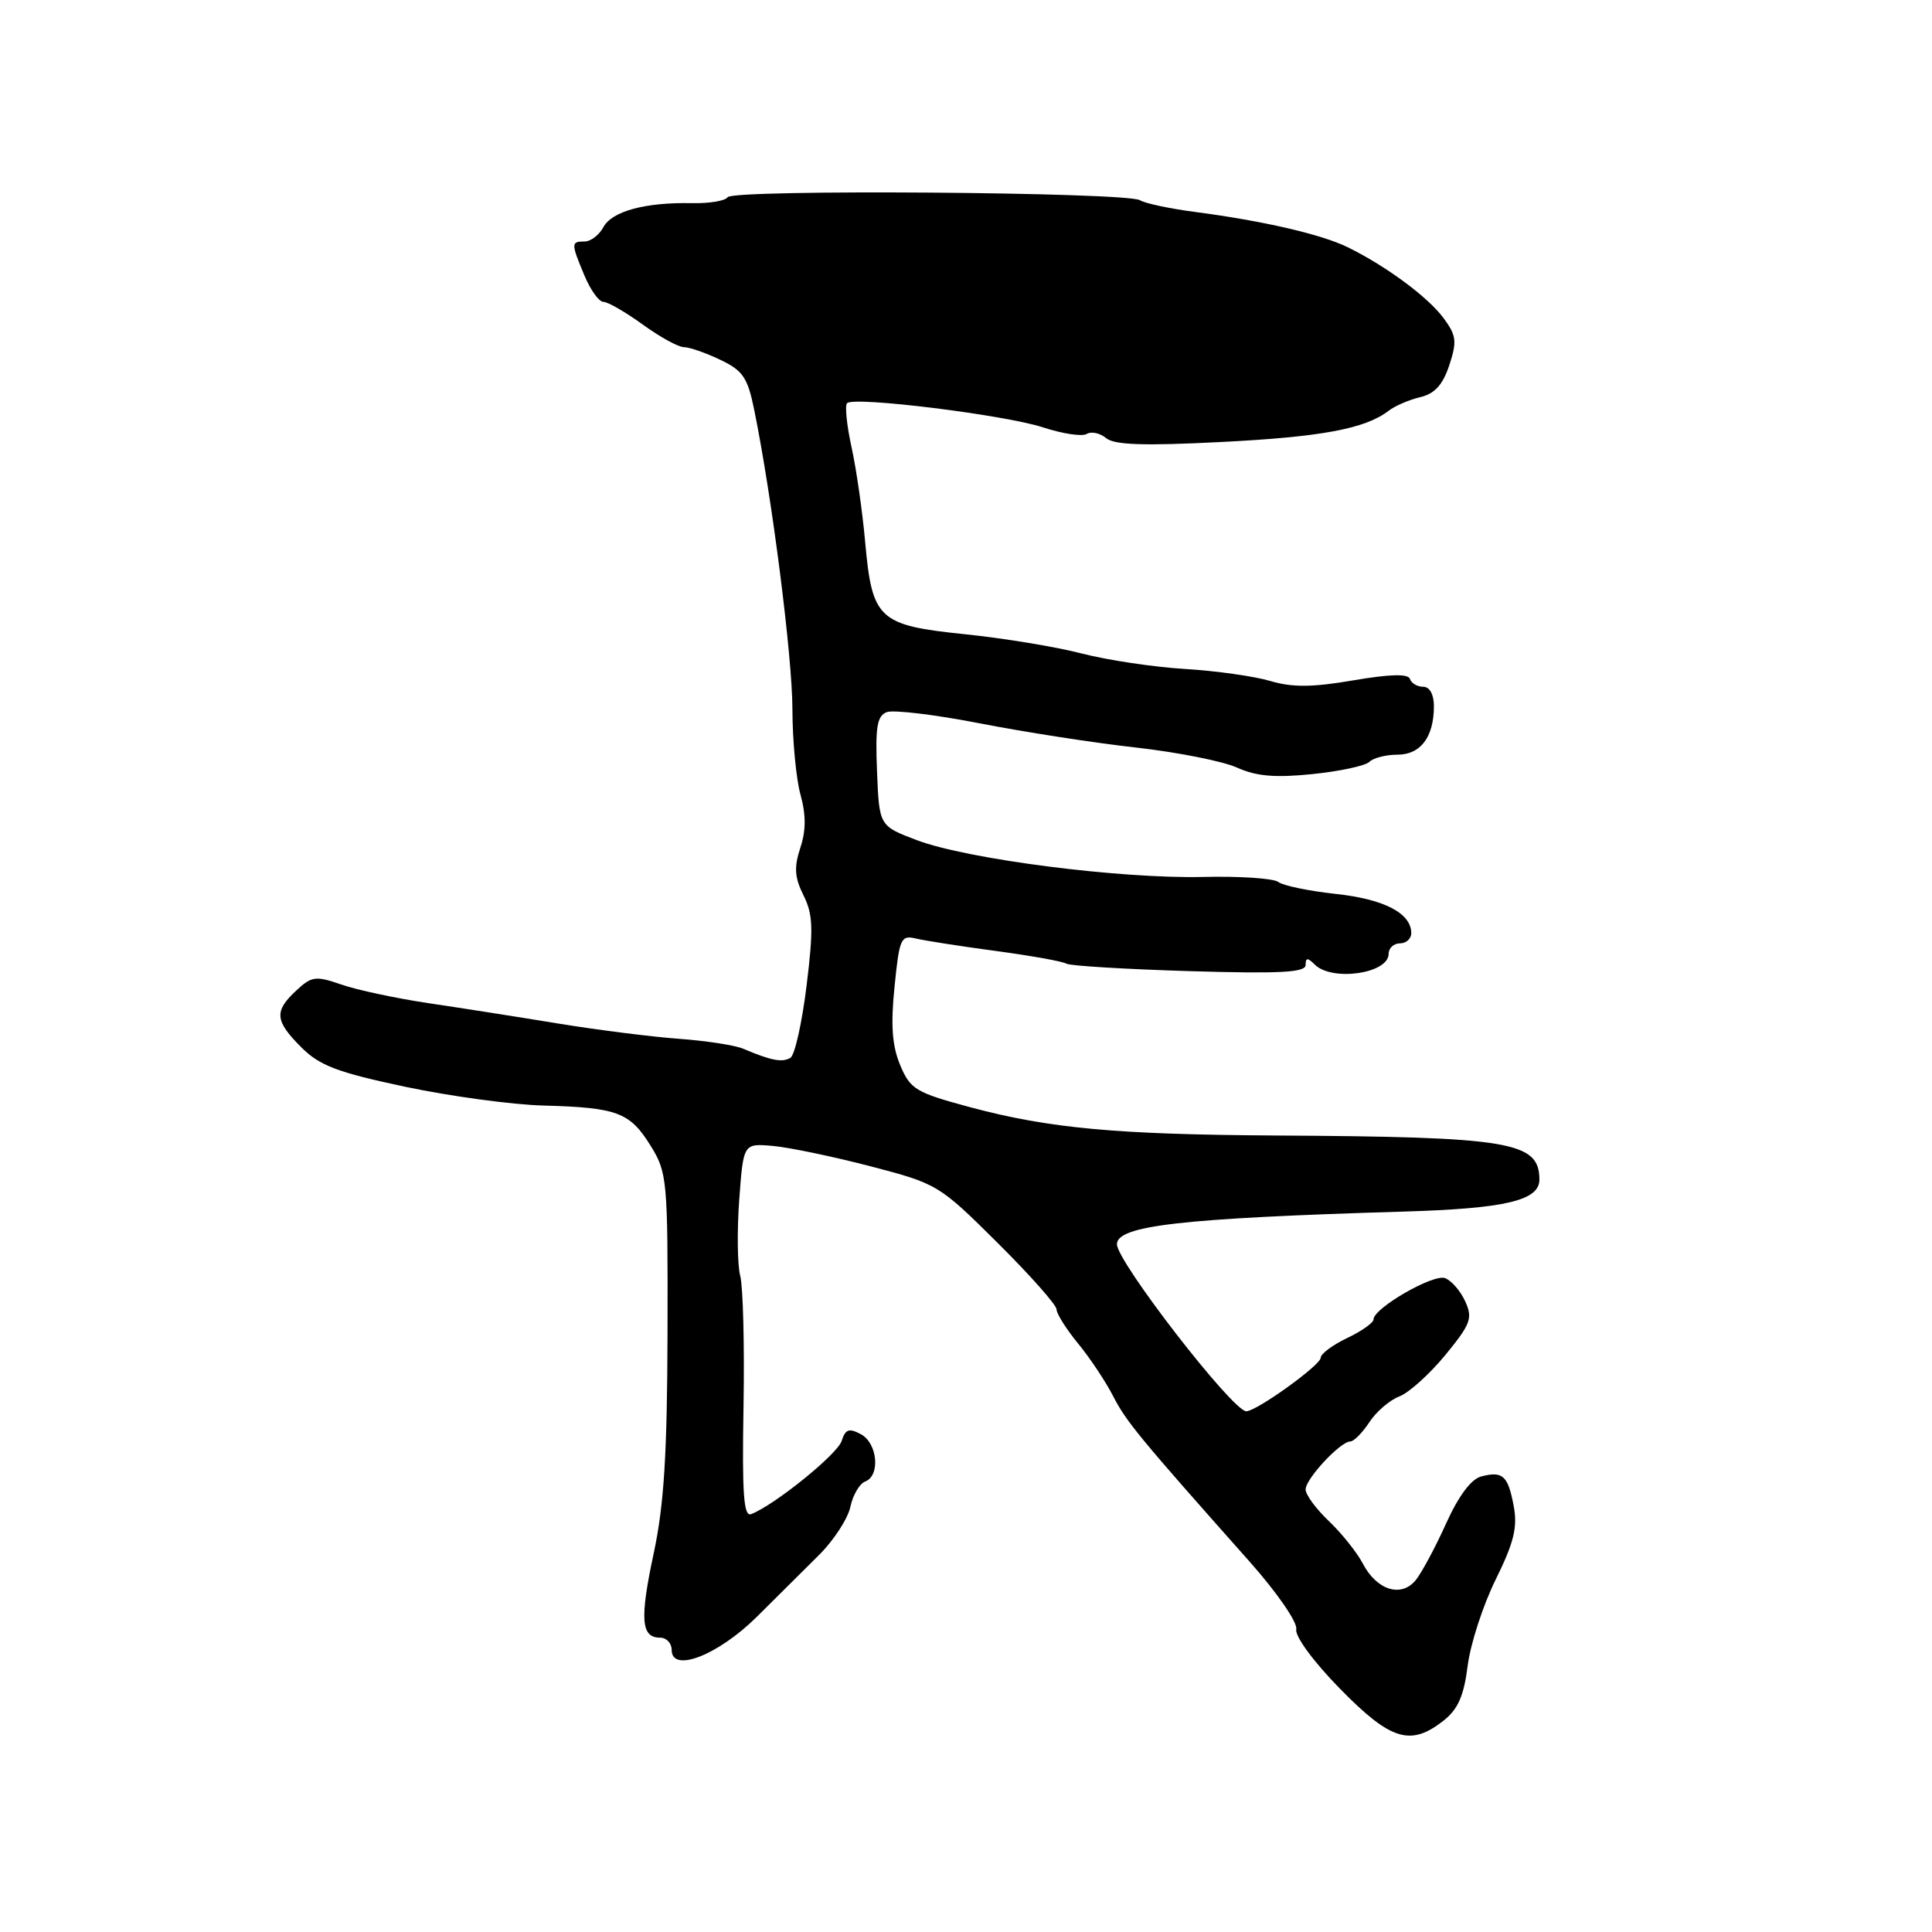 <?xml version="1.0" encoding="UTF-8" standalone="no"?>
<!DOCTYPE svg PUBLIC "-//W3C//DTD SVG 1.1//EN" "http://www.w3.org/Graphics/SVG/1.1/DTD/svg11.dtd" >
<svg xmlns="http://www.w3.org/2000/svg" xmlns:xlink="http://www.w3.org/1999/xlink" version="1.1" viewBox="0 0 256 256">
 <g >
 <path fill="currentColor"
d=" M 191.27 228.00 C 193.19 226.49 193.97 224.71 194.47 220.75 C 194.83 217.86 196.50 212.71 198.18 209.31 C 200.60 204.41 201.10 202.37 200.58 199.59 C 199.82 195.52 199.13 194.89 196.26 195.64 C 194.93 195.99 193.26 198.23 191.63 201.84 C 190.23 204.95 188.42 208.33 187.62 209.34 C 185.70 211.74 182.44 210.74 180.58 207.18 C 179.81 205.71 177.79 203.18 176.09 201.56 C 174.39 199.95 173.00 198.06 173.00 197.36 C 173.00 195.95 177.61 191.00 178.93 191.00 C 179.39 191.00 180.52 189.85 181.44 188.46 C 182.35 187.06 184.15 185.51 185.43 185.03 C 186.70 184.54 189.44 182.07 191.52 179.54 C 194.88 175.44 195.17 174.66 194.15 172.44 C 193.53 171.07 192.33 169.68 191.48 169.36 C 189.94 168.76 182.00 173.34 182.00 174.83 C 182.00 175.27 180.43 176.38 178.50 177.30 C 176.57 178.22 175.00 179.39 175.00 179.91 C 175.00 180.89 166.49 187.00 165.14 187.00 C 163.34 187.00 148.00 167.19 148.00 164.87 C 148.00 162.39 156.56 161.42 186.00 160.54 C 199.52 160.14 204.01 159.07 203.98 156.27 C 203.94 151.27 200.14 150.64 169.00 150.46 C 147.90 150.33 139.03 149.51 128.62 146.73 C 121.33 144.77 120.63 144.35 119.28 141.14 C 118.21 138.58 118.01 135.84 118.53 130.75 C 119.17 124.34 119.37 123.88 121.36 124.36 C 122.54 124.64 127.31 125.39 131.97 126.01 C 136.63 126.64 140.83 127.39 141.30 127.69 C 141.77 127.98 149.10 128.42 157.58 128.68 C 169.63 129.04 173.00 128.86 173.00 127.87 C 173.00 126.88 173.27 126.87 174.20 127.80 C 176.49 130.09 184.00 129.01 184.00 126.39 C 184.00 125.63 184.68 125.00 185.50 125.00 C 186.32 125.00 187.00 124.39 187.00 123.65 C 187.00 121.01 183.41 119.14 177.00 118.45 C 173.43 118.06 170.00 117.35 169.39 116.87 C 168.78 116.39 164.28 116.08 159.39 116.20 C 148.40 116.45 128.20 113.86 121.50 111.33 C 116.50 109.44 116.50 109.44 116.21 102.21 C 115.97 96.34 116.21 94.86 117.50 94.36 C 118.37 94.03 123.90 94.69 129.79 95.84 C 135.68 96.99 145.00 98.44 150.50 99.05 C 156.00 99.67 162.03 100.86 163.91 101.71 C 166.46 102.86 168.96 103.08 173.91 102.57 C 177.53 102.20 180.93 101.47 181.45 100.95 C 181.97 100.43 183.64 100.00 185.16 100.00 C 188.24 100.00 190.00 97.66 190.00 93.57 C 190.00 92.02 189.44 91.00 188.58 91.00 C 187.80 91.00 187.01 90.53 186.82 89.96 C 186.59 89.26 184.19 89.32 179.32 90.15 C 173.90 91.08 171.25 91.10 168.34 90.24 C 166.23 89.61 161.12 88.89 157.00 88.64 C 152.88 88.39 146.74 87.47 143.37 86.60 C 140.00 85.72 133.03 84.57 127.87 84.04 C 116.41 82.86 115.56 82.08 114.64 71.83 C 114.28 67.80 113.47 62.13 112.83 59.24 C 112.20 56.35 111.93 53.73 112.24 53.42 C 113.16 52.50 133.12 54.97 138.21 56.63 C 140.80 57.48 143.40 57.87 144.00 57.50 C 144.60 57.13 145.75 57.38 146.56 58.05 C 147.65 58.96 151.55 59.09 161.76 58.57 C 175.11 57.90 180.91 56.81 184.00 54.43 C 184.82 53.79 186.70 52.98 188.17 52.63 C 190.11 52.17 191.17 51.01 192.04 48.39 C 193.08 45.23 192.98 44.45 191.27 42.14 C 189.19 39.34 183.66 35.25 178.58 32.76 C 175.09 31.05 167.39 29.27 158.39 28.09 C 155.02 27.65 151.72 26.95 151.05 26.53 C 149.29 25.45 97.08 25.06 96.42 26.13 C 96.12 26.61 93.99 26.97 91.69 26.92 C 85.49 26.79 81.07 27.99 79.94 30.12 C 79.38 31.15 78.27 32.00 77.46 32.00 C 75.65 32.00 75.65 32.23 77.45 36.53 C 78.25 38.44 79.37 40.00 79.96 40.00 C 80.54 40.00 82.88 41.35 85.16 43.00 C 87.44 44.65 89.89 46.00 90.62 46.00 C 91.34 46.00 93.51 46.75 95.43 47.67 C 98.46 49.11 99.07 50.02 99.96 54.42 C 102.31 65.99 104.99 87.00 105.00 94.00 C 105.01 98.12 105.49 103.21 106.07 105.30 C 106.81 107.99 106.81 110.06 106.04 112.36 C 105.20 114.93 105.29 116.28 106.47 118.64 C 107.73 121.17 107.80 123.08 106.88 130.57 C 106.28 135.48 105.32 139.80 104.74 140.16 C 103.67 140.82 102.19 140.54 98.50 138.97 C 97.40 138.50 93.58 137.91 90.00 137.65 C 86.42 137.39 79.22 136.48 74.00 135.63 C 68.78 134.77 61.01 133.55 56.74 132.92 C 52.48 132.28 47.30 131.18 45.24 130.46 C 41.83 129.28 41.30 129.34 39.25 131.26 C 36.30 134.00 36.41 135.26 39.93 138.78 C 42.36 141.21 44.73 142.10 53.68 144.00 C 59.63 145.26 67.88 146.38 72.00 146.49 C 81.80 146.76 83.45 147.38 86.20 151.80 C 88.41 155.36 88.50 156.28 88.45 176.50 C 88.41 192.68 87.99 199.41 86.62 205.82 C 84.75 214.56 84.94 217.00 87.47 217.00 C 88.31 217.00 89.00 217.73 89.00 218.62 C 89.00 221.72 95.14 219.33 100.28 214.24 C 102.90 211.63 106.63 207.93 108.57 206.00 C 110.50 204.07 112.35 201.22 112.68 199.66 C 113.01 198.10 113.90 196.59 114.64 196.31 C 116.68 195.53 116.28 191.22 114.07 190.04 C 112.50 189.20 112.02 189.37 111.52 190.94 C 110.96 192.70 102.62 199.44 99.53 200.63 C 98.54 201.01 98.32 197.96 98.52 186.40 C 98.66 178.30 98.46 170.52 98.09 169.09 C 97.71 167.67 97.65 163.12 97.95 159.00 C 98.50 151.50 98.50 151.50 102.39 151.84 C 104.54 152.03 110.35 153.24 115.31 154.53 C 124.21 156.85 124.44 156.99 132.17 164.67 C 136.48 168.95 140.00 172.92 140.00 173.50 C 140.00 174.07 141.28 176.11 142.85 178.02 C 144.42 179.93 146.51 183.07 147.50 185.00 C 149.22 188.36 150.94 190.45 165.54 206.88 C 169.20 211.00 171.95 214.98 171.76 215.88 C 171.57 216.81 174.02 220.16 177.54 223.75 C 184.26 230.62 186.90 231.44 191.27 228.00 Z "/>
</g>
</svg>